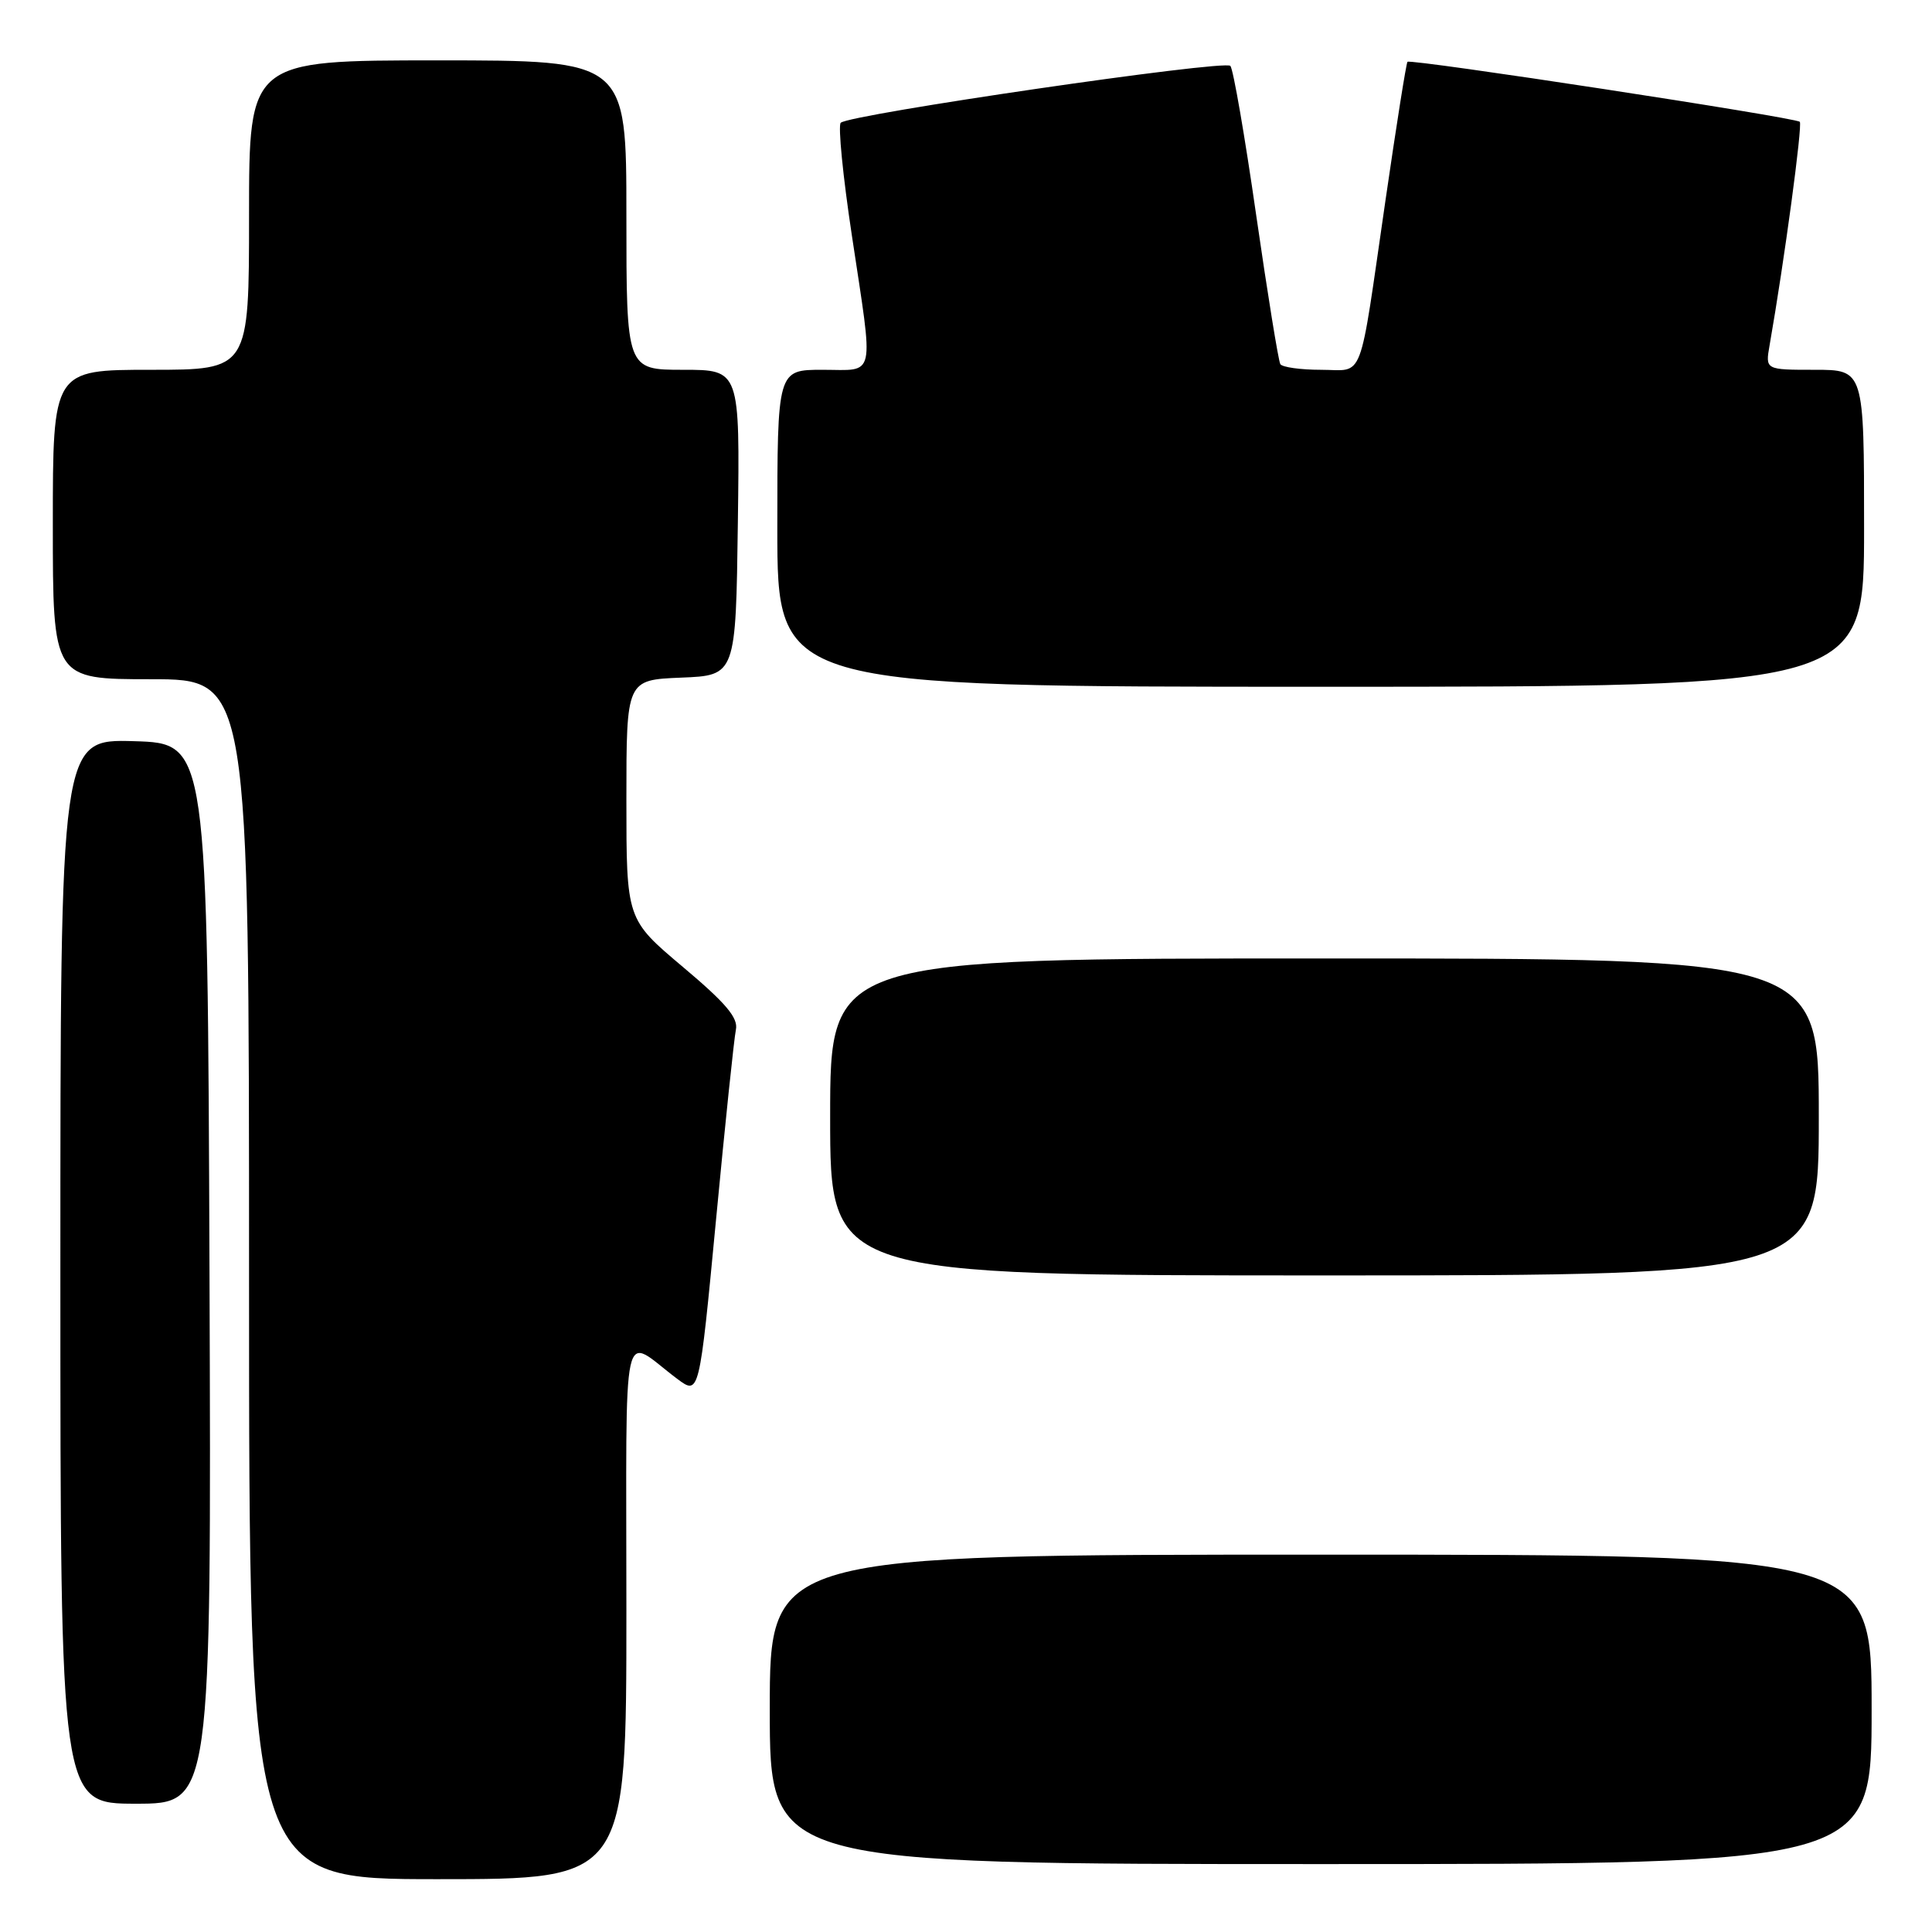 <?xml version="1.0" encoding="UTF-8" standalone="no"?>
<!DOCTYPE svg PUBLIC "-//W3C//DTD SVG 1.1//EN" "http://www.w3.org/Graphics/SVG/1.1/DTD/svg11.dtd" >
<svg xmlns="http://www.w3.org/2000/svg" xmlns:xlink="http://www.w3.org/1999/xlink" version="1.1" viewBox="0 0 256 256">
 <g >
 <path fill="currentColor"
d=" M 83.00 213.38 C 83.00 173.48 82.21 177.07 89.73 182.70 C 92.66 184.89 92.66 184.89 94.87 161.70 C 96.08 148.94 97.27 137.58 97.51 136.44 C 97.84 134.87 96.19 132.92 90.47 128.11 C 83.00 121.82 83.00 121.82 83.00 105.96 C 83.00 90.09 83.00 90.09 90.25 89.79 C 97.50 89.50 97.50 89.50 97.77 69.25 C 98.04 49.00 98.04 49.00 90.52 49.00 C 83.00 49.00 83.00 49.00 83.00 28.50 C 83.00 8.00 83.00 8.00 58.00 8.00 C 33.00 8.00 33.00 8.00 33.00 28.50 C 33.00 49.00 33.00 49.00 20.00 49.00 C 7.00 49.00 7.00 49.00 7.00 69.50 C 7.00 90.00 7.00 90.00 20.00 90.00 C 33.00 90.00 33.00 90.00 33.00 169.50 C 33.00 249.00 33.00 249.00 58.00 249.00 C 83.00 249.00 83.00 249.00 83.00 213.38 Z  M 248.00 226.50 C 248.00 206.00 248.00 206.00 175.00 206.00 C 102.00 206.00 102.00 206.00 102.00 226.50 C 102.00 247.00 102.00 247.00 175.00 247.00 C 248.00 247.00 248.00 247.00 248.00 226.50 Z  M 27.76 168.75 C 27.50 98.50 27.50 98.50 17.75 98.21 C 8.00 97.93 8.00 97.93 8.00 168.46 C 8.00 239.00 8.00 239.00 18.01 239.00 C 28.01 239.00 28.01 239.00 27.76 168.75 Z  M 241.00 148.00 C 241.00 127.00 241.00 127.00 175.50 127.00 C 110.00 127.00 110.00 127.00 110.00 148.00 C 110.00 169.00 110.00 169.00 175.50 169.00 C 241.00 169.00 241.00 169.00 241.00 148.00 Z  M 247.00 70.00 C 247.00 49.00 247.00 49.00 240.45 49.00 C 233.91 49.00 233.91 49.00 234.48 45.75 C 236.43 34.62 238.87 16.53 238.48 16.14 C 237.89 15.56 186.91 7.76 186.50 8.19 C 186.33 8.36 185.03 16.60 183.59 26.50 C 179.99 51.27 180.86 49.00 175.04 49.00 C 172.33 49.00 169.91 48.66 169.65 48.25 C 169.40 47.84 167.96 38.95 166.45 28.50 C 164.95 18.05 163.41 9.15 163.03 8.73 C 162.29 7.89 112.51 15.16 111.40 16.27 C 111.03 16.64 111.69 23.37 112.88 31.22 C 115.79 50.56 116.13 49.00 109.00 49.00 C 103.00 49.00 103.00 49.00 103.00 70.00 C 103.00 91.00 103.00 91.00 175.00 91.00 C 247.00 91.00 247.00 91.00 247.00 70.00 Z "/>
</g>
</svg>
